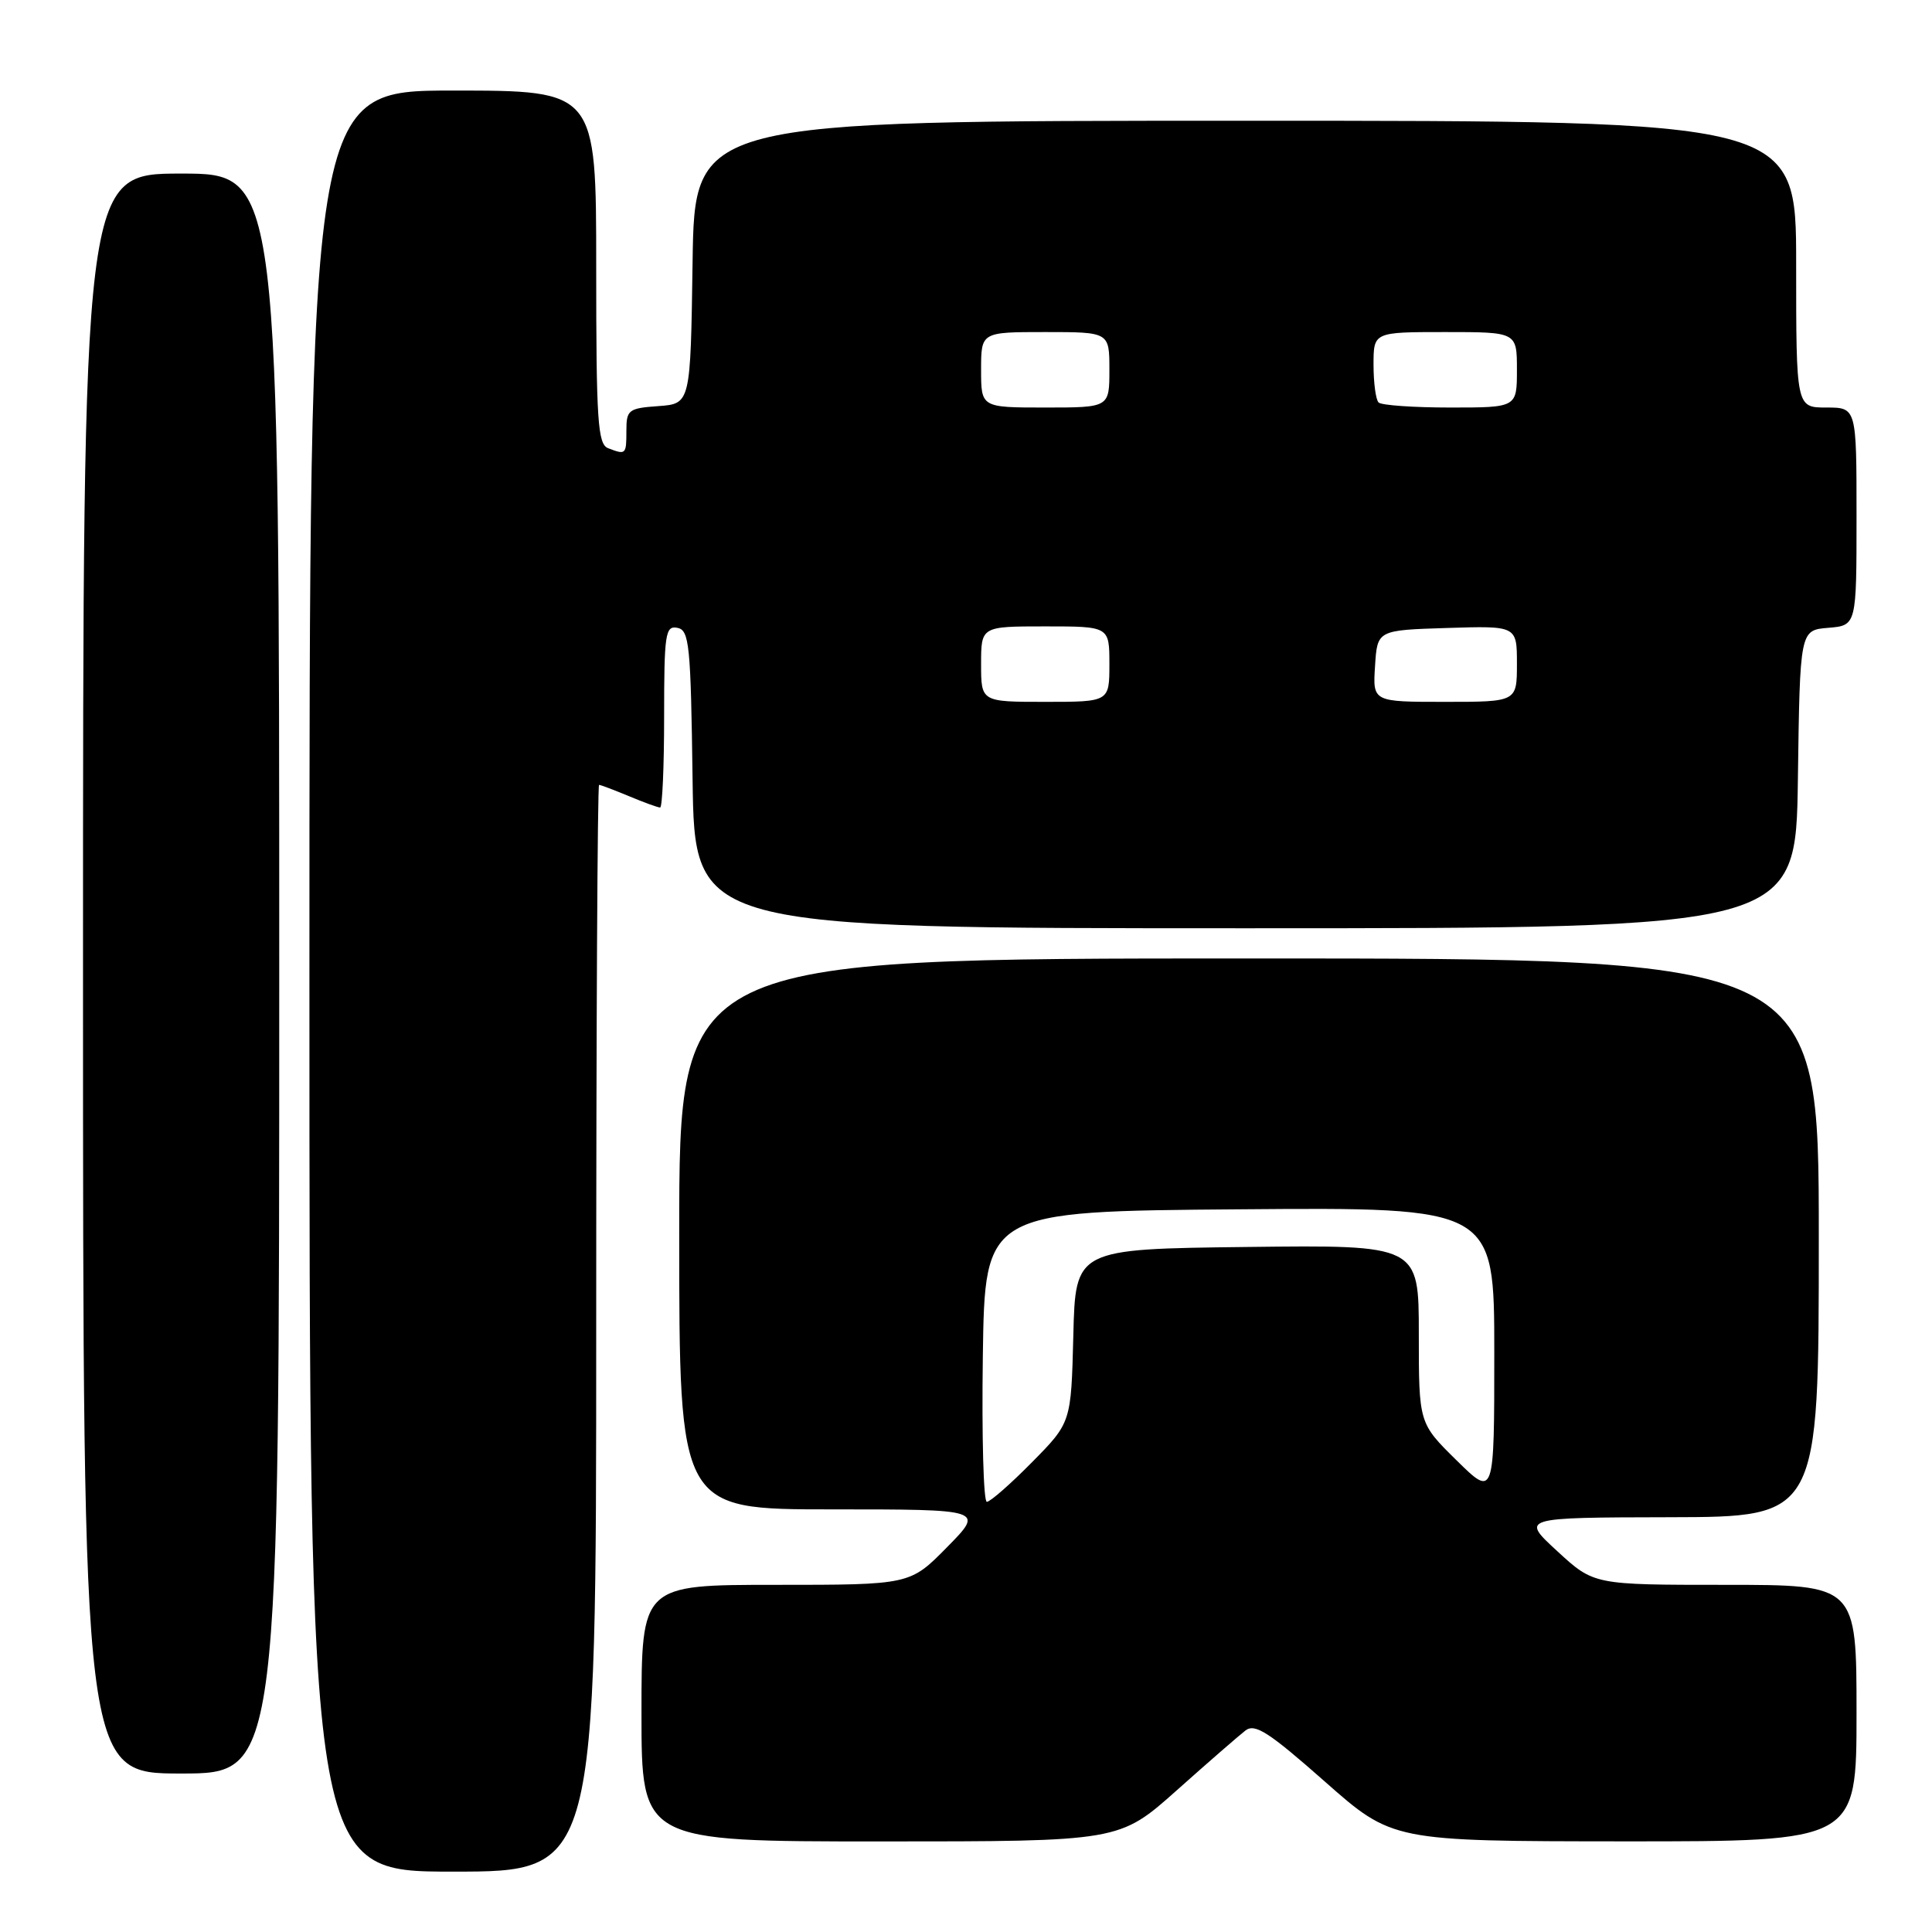<?xml version="1.0" encoding="UTF-8" standalone="no"?>
<!DOCTYPE svg PUBLIC "-//W3C//DTD SVG 1.1//EN" "http://www.w3.org/Graphics/SVG/1.1/DTD/svg11.dtd" >
<svg xmlns="http://www.w3.org/2000/svg" xmlns:xlink="http://www.w3.org/1999/xlink" version="1.1" viewBox="0 0 256 256">
 <g >
 <path fill="currentColor"
d=" M 79.00 176.00 C 79.00 136.40 79.17 104.00 79.38 104.00 C 79.59 104.00 81.37 104.68 83.35 105.50 C 85.32 106.33 87.18 107.00 87.47 107.00 C 87.76 107.00 88.00 101.57 88.00 94.93 C 88.00 83.97 88.16 82.88 89.75 83.19 C 91.34 83.49 91.53 85.39 91.77 103.26 C 92.04 123.00 92.04 123.00 165.00 123.00 C 237.96 123.00 237.96 123.00 238.23 103.25 C 238.50 83.50 238.50 83.50 242.25 83.19 C 246.00 82.88 246.00 82.88 246.00 68.44 C 246.00 54.00 246.00 54.00 242.00 54.00 C 238.00 54.00 238.00 54.00 238.00 35.00 C 238.00 16.00 238.00 16.00 165.02 16.00 C 92.04 16.00 92.04 16.00 91.77 34.75 C 91.50 53.50 91.50 53.50 87.25 53.81 C 83.28 54.09 83.00 54.31 83.00 57.06 C 83.00 60.24 82.94 60.30 80.58 59.39 C 79.20 58.86 79.00 55.80 79.00 35.39 C 79.00 12.00 79.00 12.00 60.00 12.00 C 41.00 12.00 41.00 12.00 41.00 130.00 C 41.00 248.00 41.00 248.00 60.00 248.00 C 79.00 248.00 79.00 248.00 79.00 176.00 Z  M 155.91 237.24 C 160.08 233.52 164.19 229.95 165.03 229.30 C 166.29 228.33 168.12 229.51 175.53 236.05 C 184.50 243.97 184.50 243.97 215.25 243.99 C 246.00 244.00 246.00 244.00 246.00 227.00 C 246.00 210.00 246.00 210.00 228.60 210.00 C 211.19 210.00 211.19 210.00 206.35 205.54 C 201.50 201.08 201.50 201.08 221.25 201.04 C 241.00 201.00 241.00 201.00 241.00 164.00 C 241.00 127.00 241.00 127.00 165.50 127.00 C 90.00 127.00 90.00 127.00 90.00 163.50 C 90.00 200.00 90.00 200.00 110.21 200.00 C 130.42 200.00 130.42 200.00 125.50 205.00 C 120.58 210.00 120.58 210.00 102.79 210.00 C 85.00 210.00 85.00 210.00 85.00 227.00 C 85.00 244.00 85.00 244.00 116.66 244.00 C 148.32 244.00 148.32 244.00 155.91 237.24 Z  M 37.00 129.00 C 37.00 23.00 37.00 23.00 24.00 23.00 C 11.00 23.00 11.00 23.00 11.00 129.00 C 11.00 235.00 11.00 235.00 24.00 235.00 C 37.00 235.00 37.00 235.00 37.00 129.00 Z  M 130.00 88.00 C 130.00 83.00 130.00 83.00 138.50 83.00 C 147.00 83.00 147.00 83.00 147.00 88.00 C 147.00 93.00 147.00 93.00 138.50 93.00 C 130.00 93.00 130.00 93.00 130.00 88.00 Z  M 182.20 88.25 C 182.50 83.50 182.50 83.50 191.75 83.21 C 201.00 82.92 201.00 82.92 201.00 87.96 C 201.00 93.00 201.00 93.00 191.45 93.00 C 181.89 93.00 181.89 93.00 182.20 88.25 Z  M 130.00 49.00 C 130.00 44.00 130.00 44.00 138.50 44.00 C 147.00 44.00 147.00 44.00 147.00 49.00 C 147.00 54.00 147.00 54.00 138.50 54.00 C 130.00 54.00 130.00 54.00 130.00 49.00 Z  M 182.67 53.33 C 182.30 52.97 182.00 50.72 182.00 48.33 C 182.00 44.00 182.00 44.00 191.50 44.00 C 201.00 44.00 201.00 44.00 201.00 49.00 C 201.00 54.00 201.00 54.00 192.17 54.00 C 187.31 54.00 183.03 53.70 182.67 53.33 Z  M 130.23 179.75 C 130.50 160.50 130.50 160.50 164.25 160.24 C 198.00 159.97 198.00 159.97 198.00 179.20 C 198.00 198.42 198.00 198.42 193.00 193.50 C 188.00 188.58 188.00 188.58 188.00 176.77 C 188.00 164.96 188.00 164.96 165.25 165.23 C 142.50 165.50 142.50 165.50 142.22 177.00 C 141.93 188.50 141.93 188.50 136.75 193.75 C 133.90 196.64 131.21 199.00 130.76 199.00 C 130.32 199.00 130.08 190.34 130.23 179.75 Z "/>
</g>
</svg>